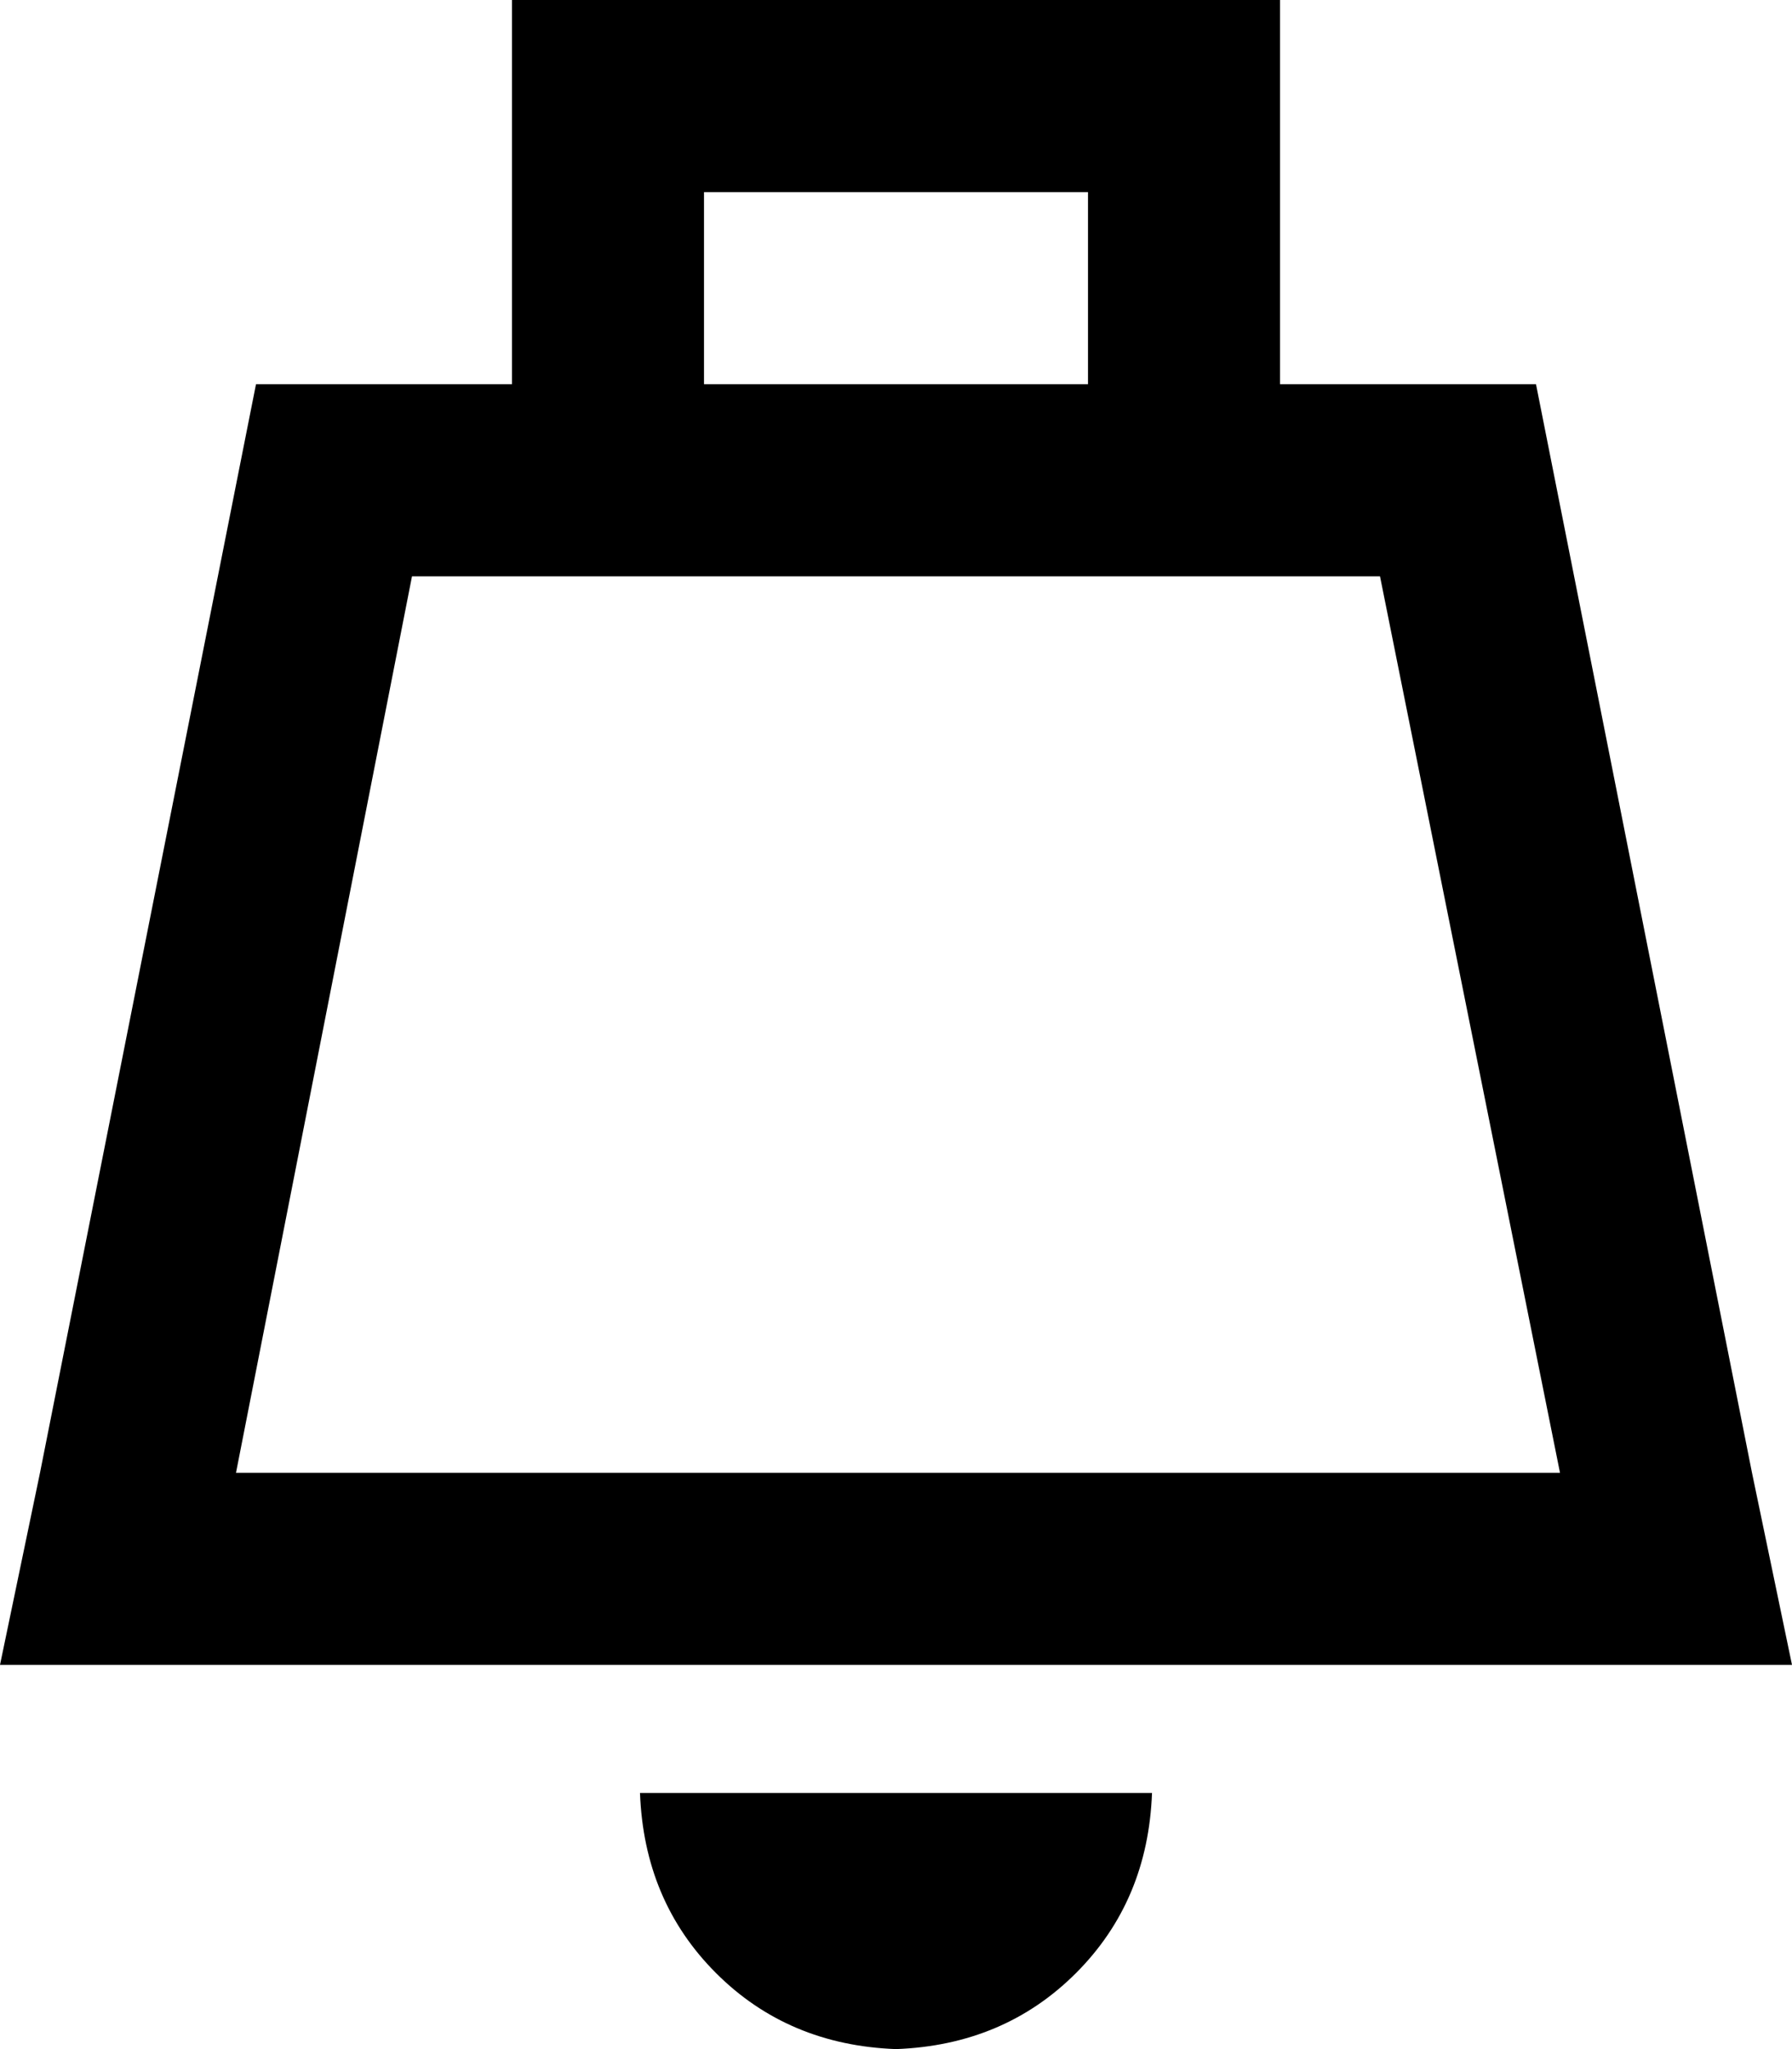 <svg xmlns="http://www.w3.org/2000/svg" viewBox="0 0 448 512">
  <path d="M 128 0 L 152 0 L 128 0 L 320 0 L 320 24 L 320 24 L 320 96 L 320 96 L 384 96 L 384 96 L 438 368 L 438 368 L 448 416 L 448 416 L 399 416 L 0 416 L 10 368 L 10 368 L 64 96 L 64 96 L 128 96 L 128 96 L 128 24 L 128 24 L 128 0 L 128 0 Z M 272 48 L 176 48 L 272 48 L 176 48 L 176 96 L 176 96 L 272 96 L 272 96 L 272 48 L 272 48 Z M 103 144 L 59 368 L 103 144 L 59 368 L 390 368 L 390 368 L 345 144 L 345 144 L 103 144 L 103 144 Z M 288 448 Q 287 475 269 493 L 269 493 L 269 493 Q 251 511 224 512 Q 197 511 179 493 Q 161 475 160 448 L 288 448 L 288 448 Z" />
</svg>